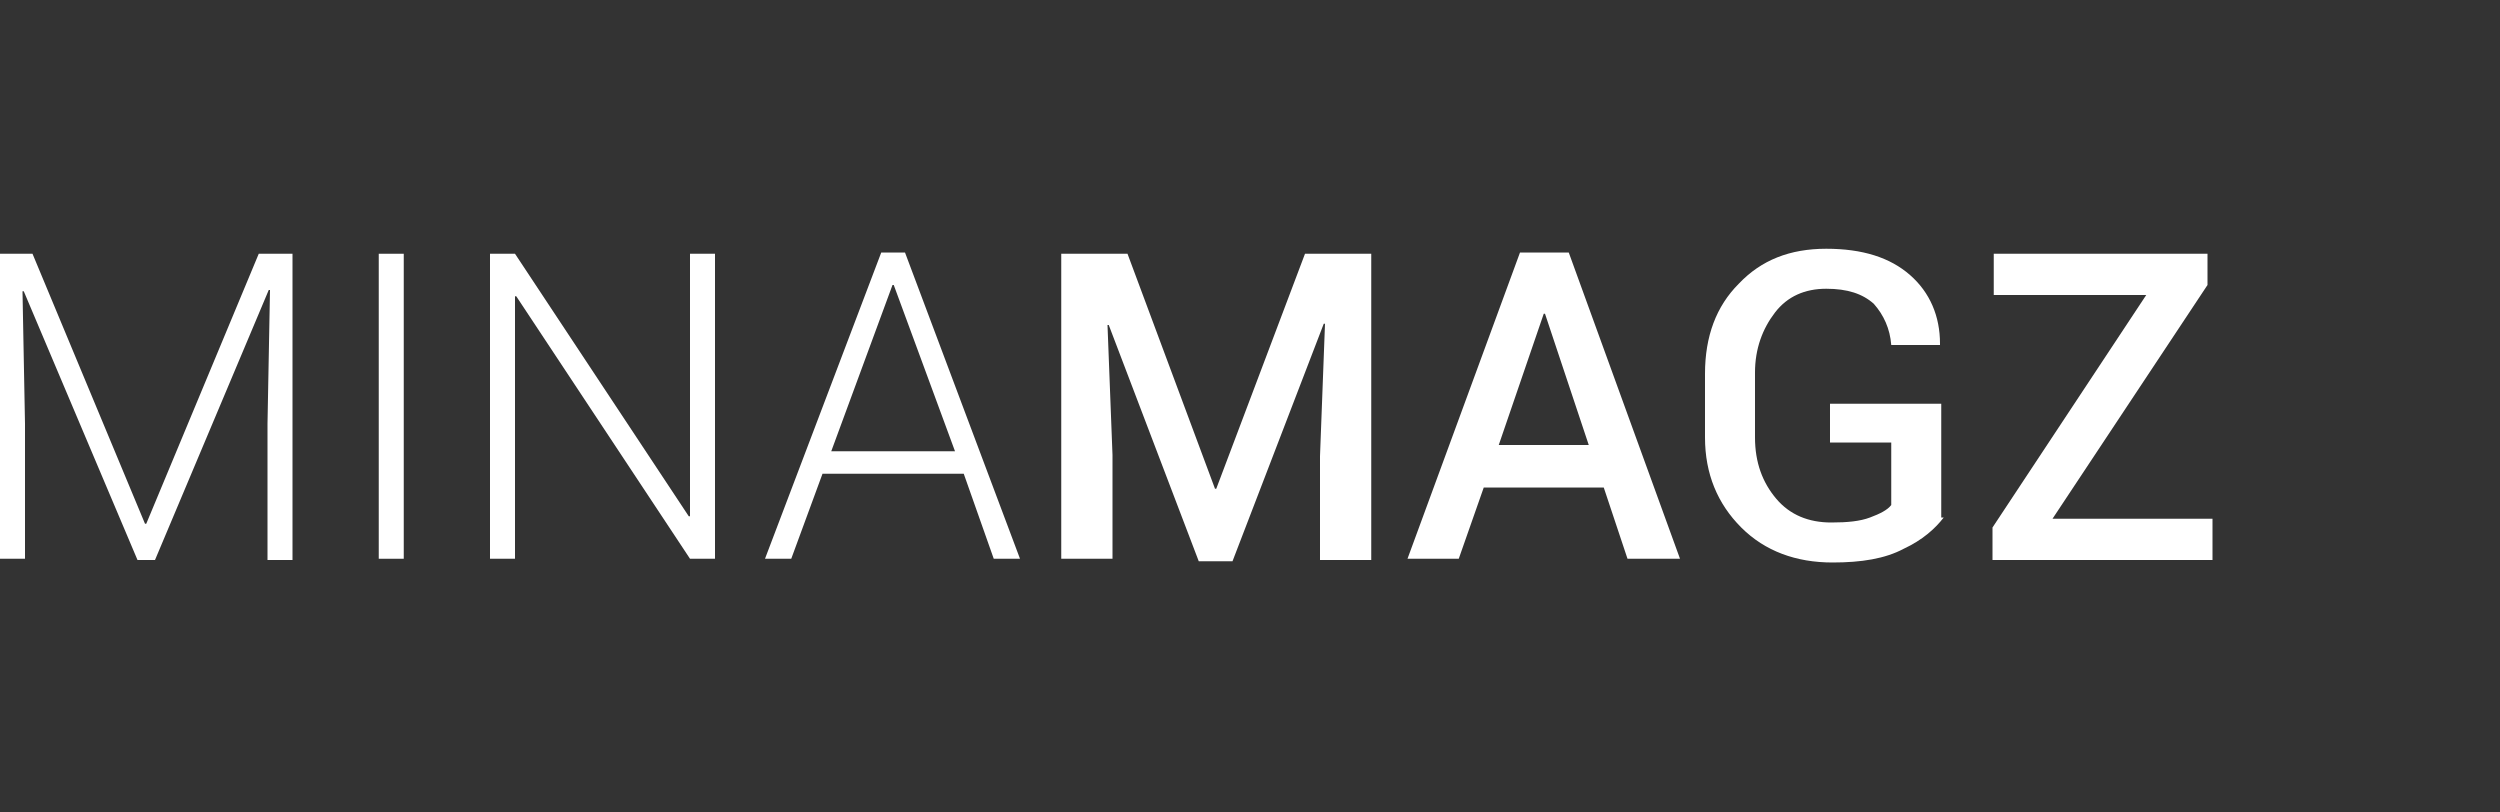 <?xml version="1.0" encoding="utf-8"?>
<!-- Generator: Adobe Illustrator 19.0.0, SVG Export Plug-In . SVG Version: 6.00 Build 0)  -->
<svg version="1.1" id="Layer_1" xmlns="http://www.w3.org/2000/svg" xmlns:xlink="http://www.w3.org/1999/xlink" x="0px" y="0px"
	 viewBox="0 0 200 65" style="enable-background:new 0 0 200 65;" xml:space="preserve">
<rect x="0" y="0" width="200" height="65" fill="#333333" stroke="none"/>
<style type="text/css">
	.st0{fill:#FFFFFF;}
</style>
<g id="XMLID_2_">
	<path id="XMLID_3_" class="st0" d="M2.6,20.3l9,21.6h0.1l9-21.6h2.7v24.5h-2V33.9l0.2-10.7l-0.1,0l-9.1,21.6H11L1.9,23.3l-0.1,0
		L2,33.9v10.8H0V20.3H2.6z"/>
	<path id="XMLID_5_" class="st0" d="M32.3,44.7h-2V20.3h2V44.7z"/>
	<path id="XMLID_7_" class="st0" d="M57.2,44.7h-2L41.3,23.7l-0.1,0v21h-2V20.3h2l13.9,21l0.1,0v-21h2V44.7z"/>
	<path id="XMLID_9_" class="st0" d="M77.1,37.9H65.8l-2.5,6.8h-2.1l9.3-24.5h1.9l9.2,24.5h-2.1L77.1,37.9z M66.5,36.1h9.9l-4.9-13.3
		h-0.1L66.5,36.1z"/>
	<path id="XMLID_12_" class="st0" d="M90.2,20.3l7,18.8h0.1l7.1-18.8h5.3v24.5h-4.1v-8.3l0.4-10.6l-0.1,0l-7.3,19h-2.7l-7.2-18.9
		l-0.1,0L89,36.4v8.3h-4.1V20.3H90.2z"/>
	<path id="XMLID_14_" class="st0" d="M128.3,39h-9.6l-2,5.7h-4.1l9-24.5h3.9l8.9,24.5h-4.2L128.3,39z M119.9,35.6h7.2l-3.5-10.5
		h-0.1L119.9,35.6z"/>
	<path id="XMLID_17_" class="st0" d="M155.5,41.4c-0.7,0.9-1.7,1.8-3.2,2.5c-1.5,0.8-3.4,1.1-5.7,1.1c-2.9,0-5.4-0.9-7.3-2.8
		c-1.9-1.9-2.9-4.3-2.9-7.2v-5.1c0-3,0.9-5.4,2.7-7.2c1.8-1.9,4.1-2.8,7-2.8c2.9,0,5.1,0.7,6.7,2.1c1.6,1.4,2.4,3.3,2.4,5.5l0,0.1
		h-3.9c-0.1-1.3-0.6-2.4-1.4-3.3c-0.9-0.8-2.1-1.2-3.8-1.2c-1.7,0-3.1,0.6-4.1,1.9c-1,1.3-1.6,2.9-1.6,4.8V35c0,2,0.6,3.6,1.7,4.9
		c1.1,1.3,2.6,1.9,4.4,1.9c1.3,0,2.3-0.1,3.1-0.4c0.8-0.3,1.4-0.6,1.7-1v-5h-4.9v-3.1h8.9V41.4z"/>
	<path id="XMLID_19_" class="st0" d="M164.2,41.5h12.8v3.3h-17.6v-2.6l12.3-18.6h-12.2v-3.3h17.1v2.5L164.2,41.5z"/>
</g>
</svg>
